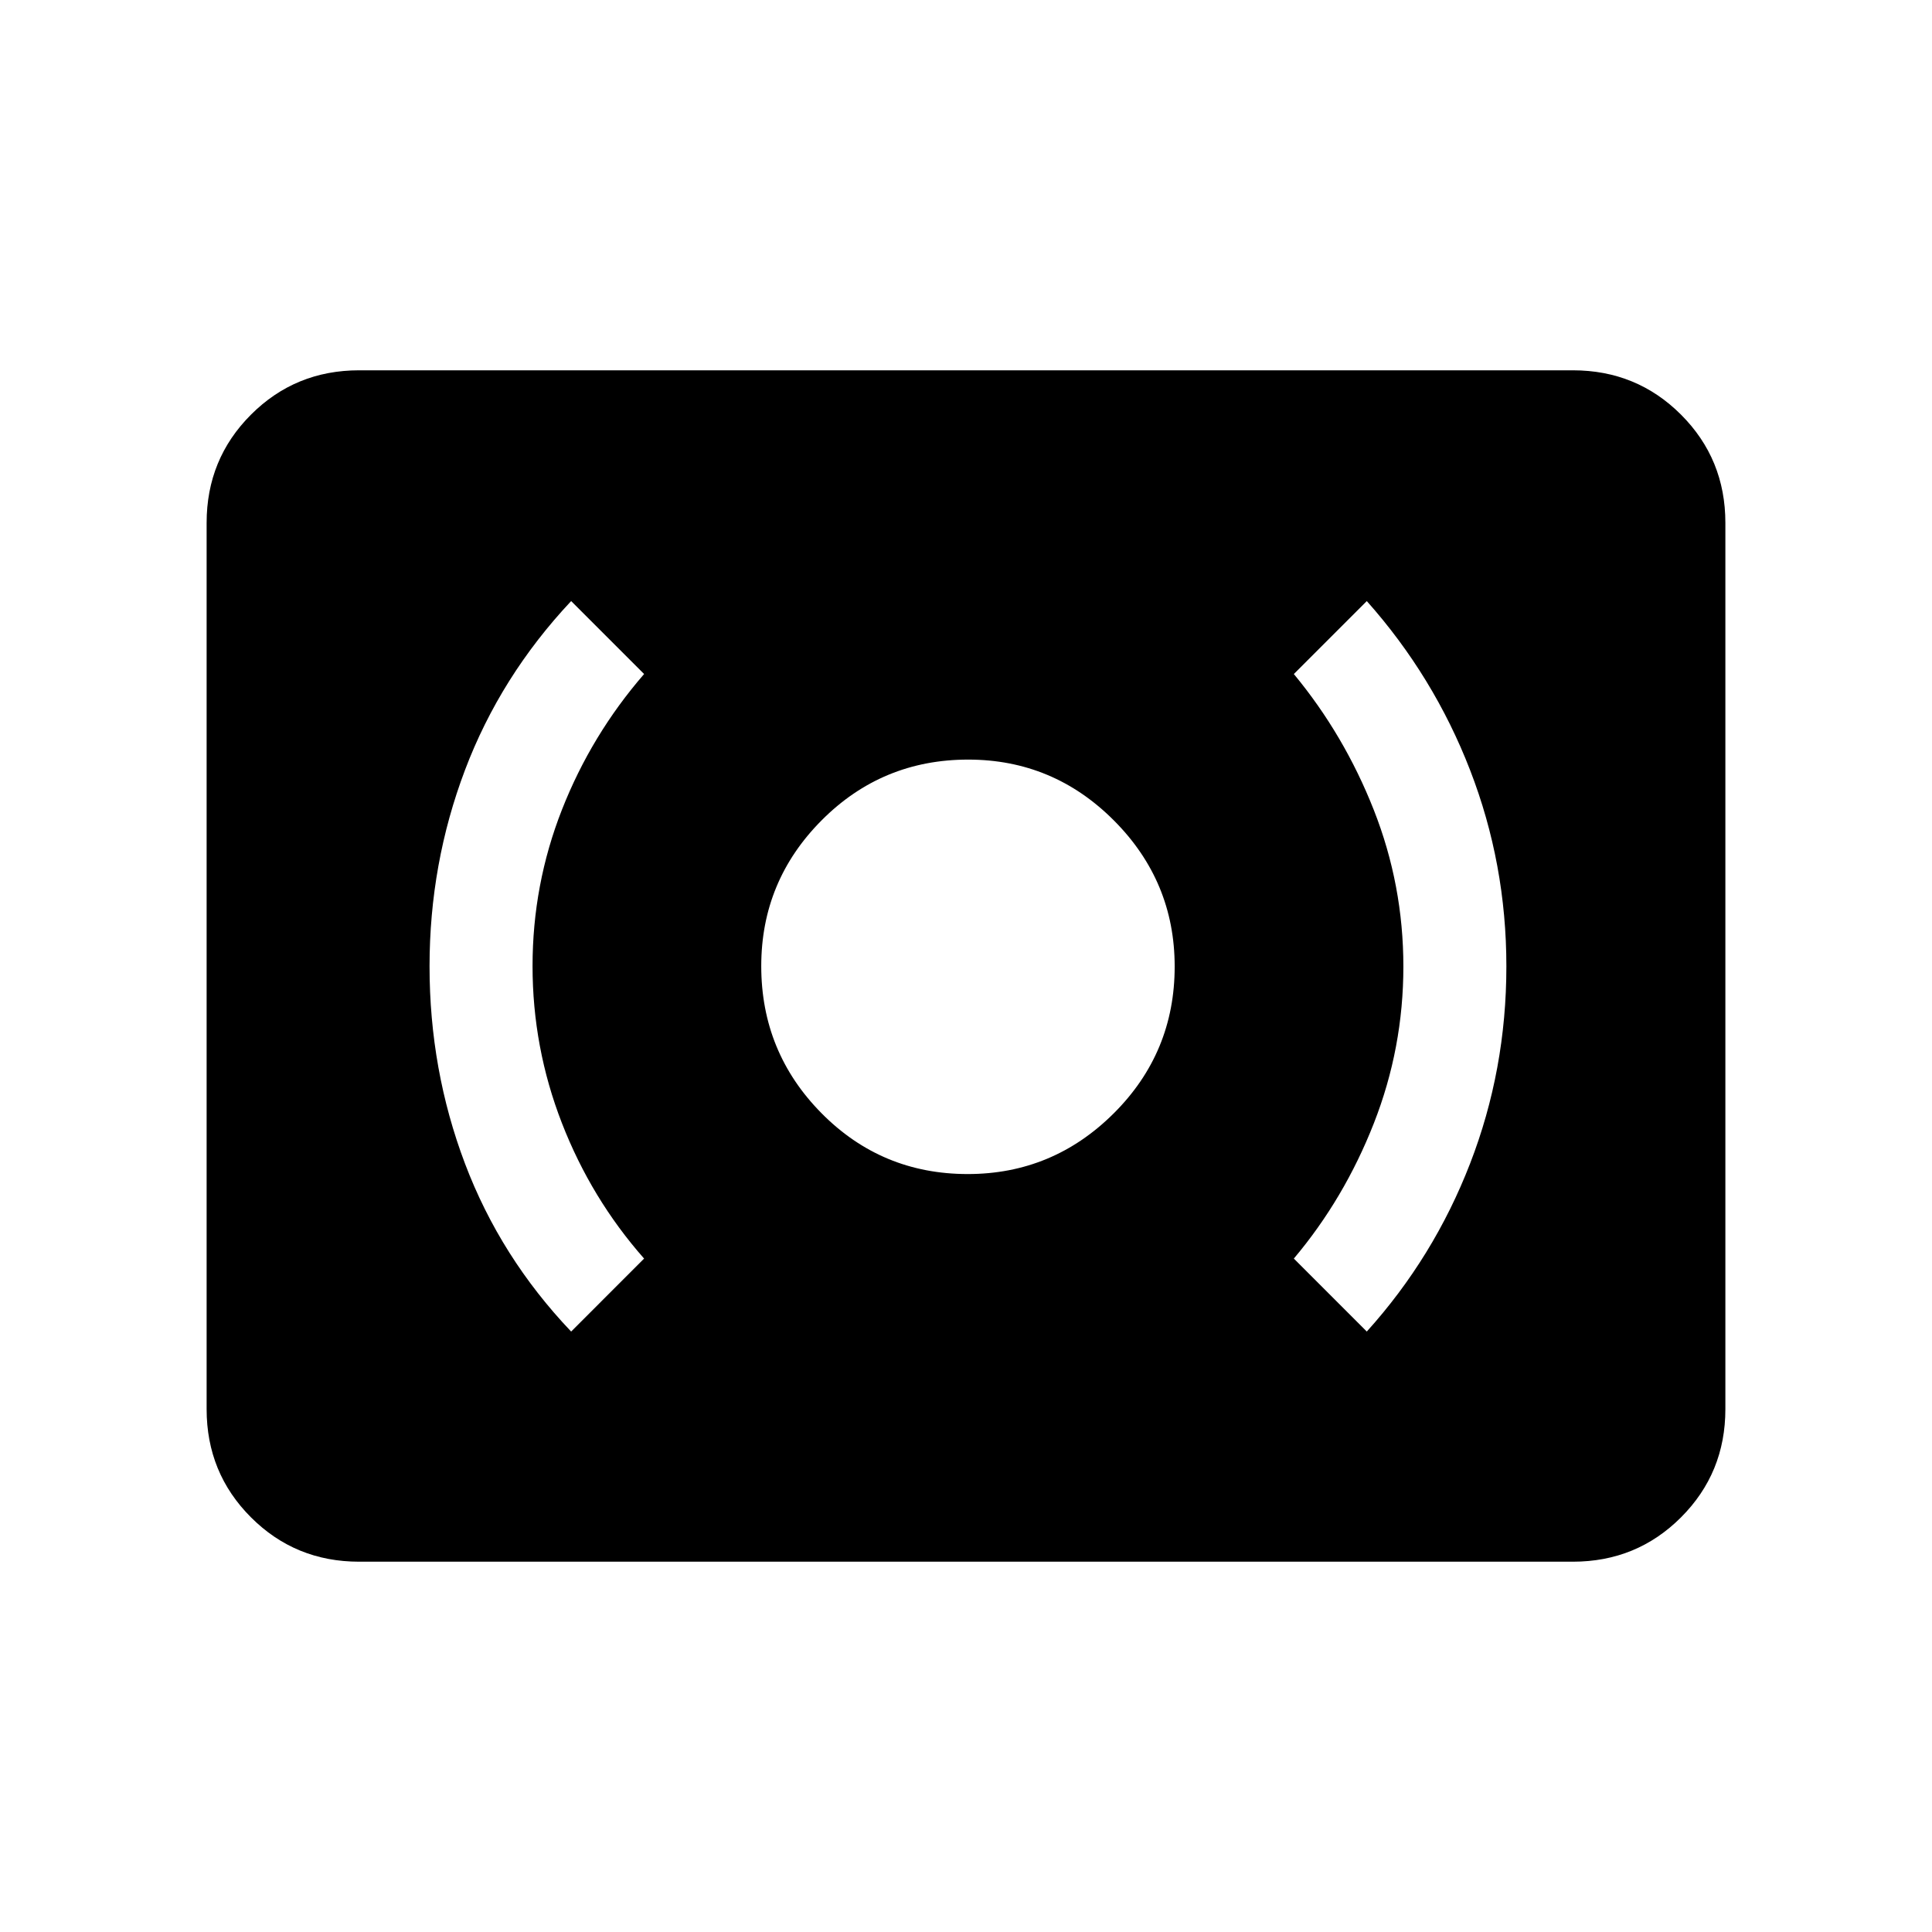 <svg xmlns="http://www.w3.org/2000/svg" height="40" viewBox="0 -960 960 960" width="40"><path d="M480.86-376.62q42.27 0 72.55-30.16 30.28-30.16 30.28-72.95 0-42.27-30.16-72.55-30.17-30.28-72.44-30.28-42.78 0-72.81 30.16-30.02 30.16-30.02 72.44 0 42.78 29.9 73.06 29.91 30.28 72.7 30.28Zm198.29 78.26q33.29-36.9 51.32-83.46 18.04-46.56 18.04-98.03 0-50.94-18.04-97.51-18.03-46.56-51.32-83.97l-36.25 36.25q25.05 30.26 39.74 67.55 14.69 37.3 14.69 77.8t-14.69 77.94q-14.69 37.43-39.74 67.17l36.25 36.26Zm-395.35 0 36.25-36.26q-26.23-29.74-40.83-67.29-14.6-37.55-14.6-78.05t14.6-77.68q14.6-37.18 40.83-67.44l-36.25-36.25q-35.13 37.41-52.75 83.97-17.61 46.57-17.61 97.51 0 51.47 17.61 98.03 17.62 46.56 52.75 83.46ZM178.46-184q-31.72 0-53.75-22.04-22.04-22.04-22.04-53.75v-440.42q0-31.71 22.04-53.75Q146.74-776 178.46-776h603.08q31.72 0 53.75 22.04 22.04 22.04 22.04 53.75v440.42q0 31.71-22.04 53.75Q813.26-184 781.54-184H178.46Z"/></svg>